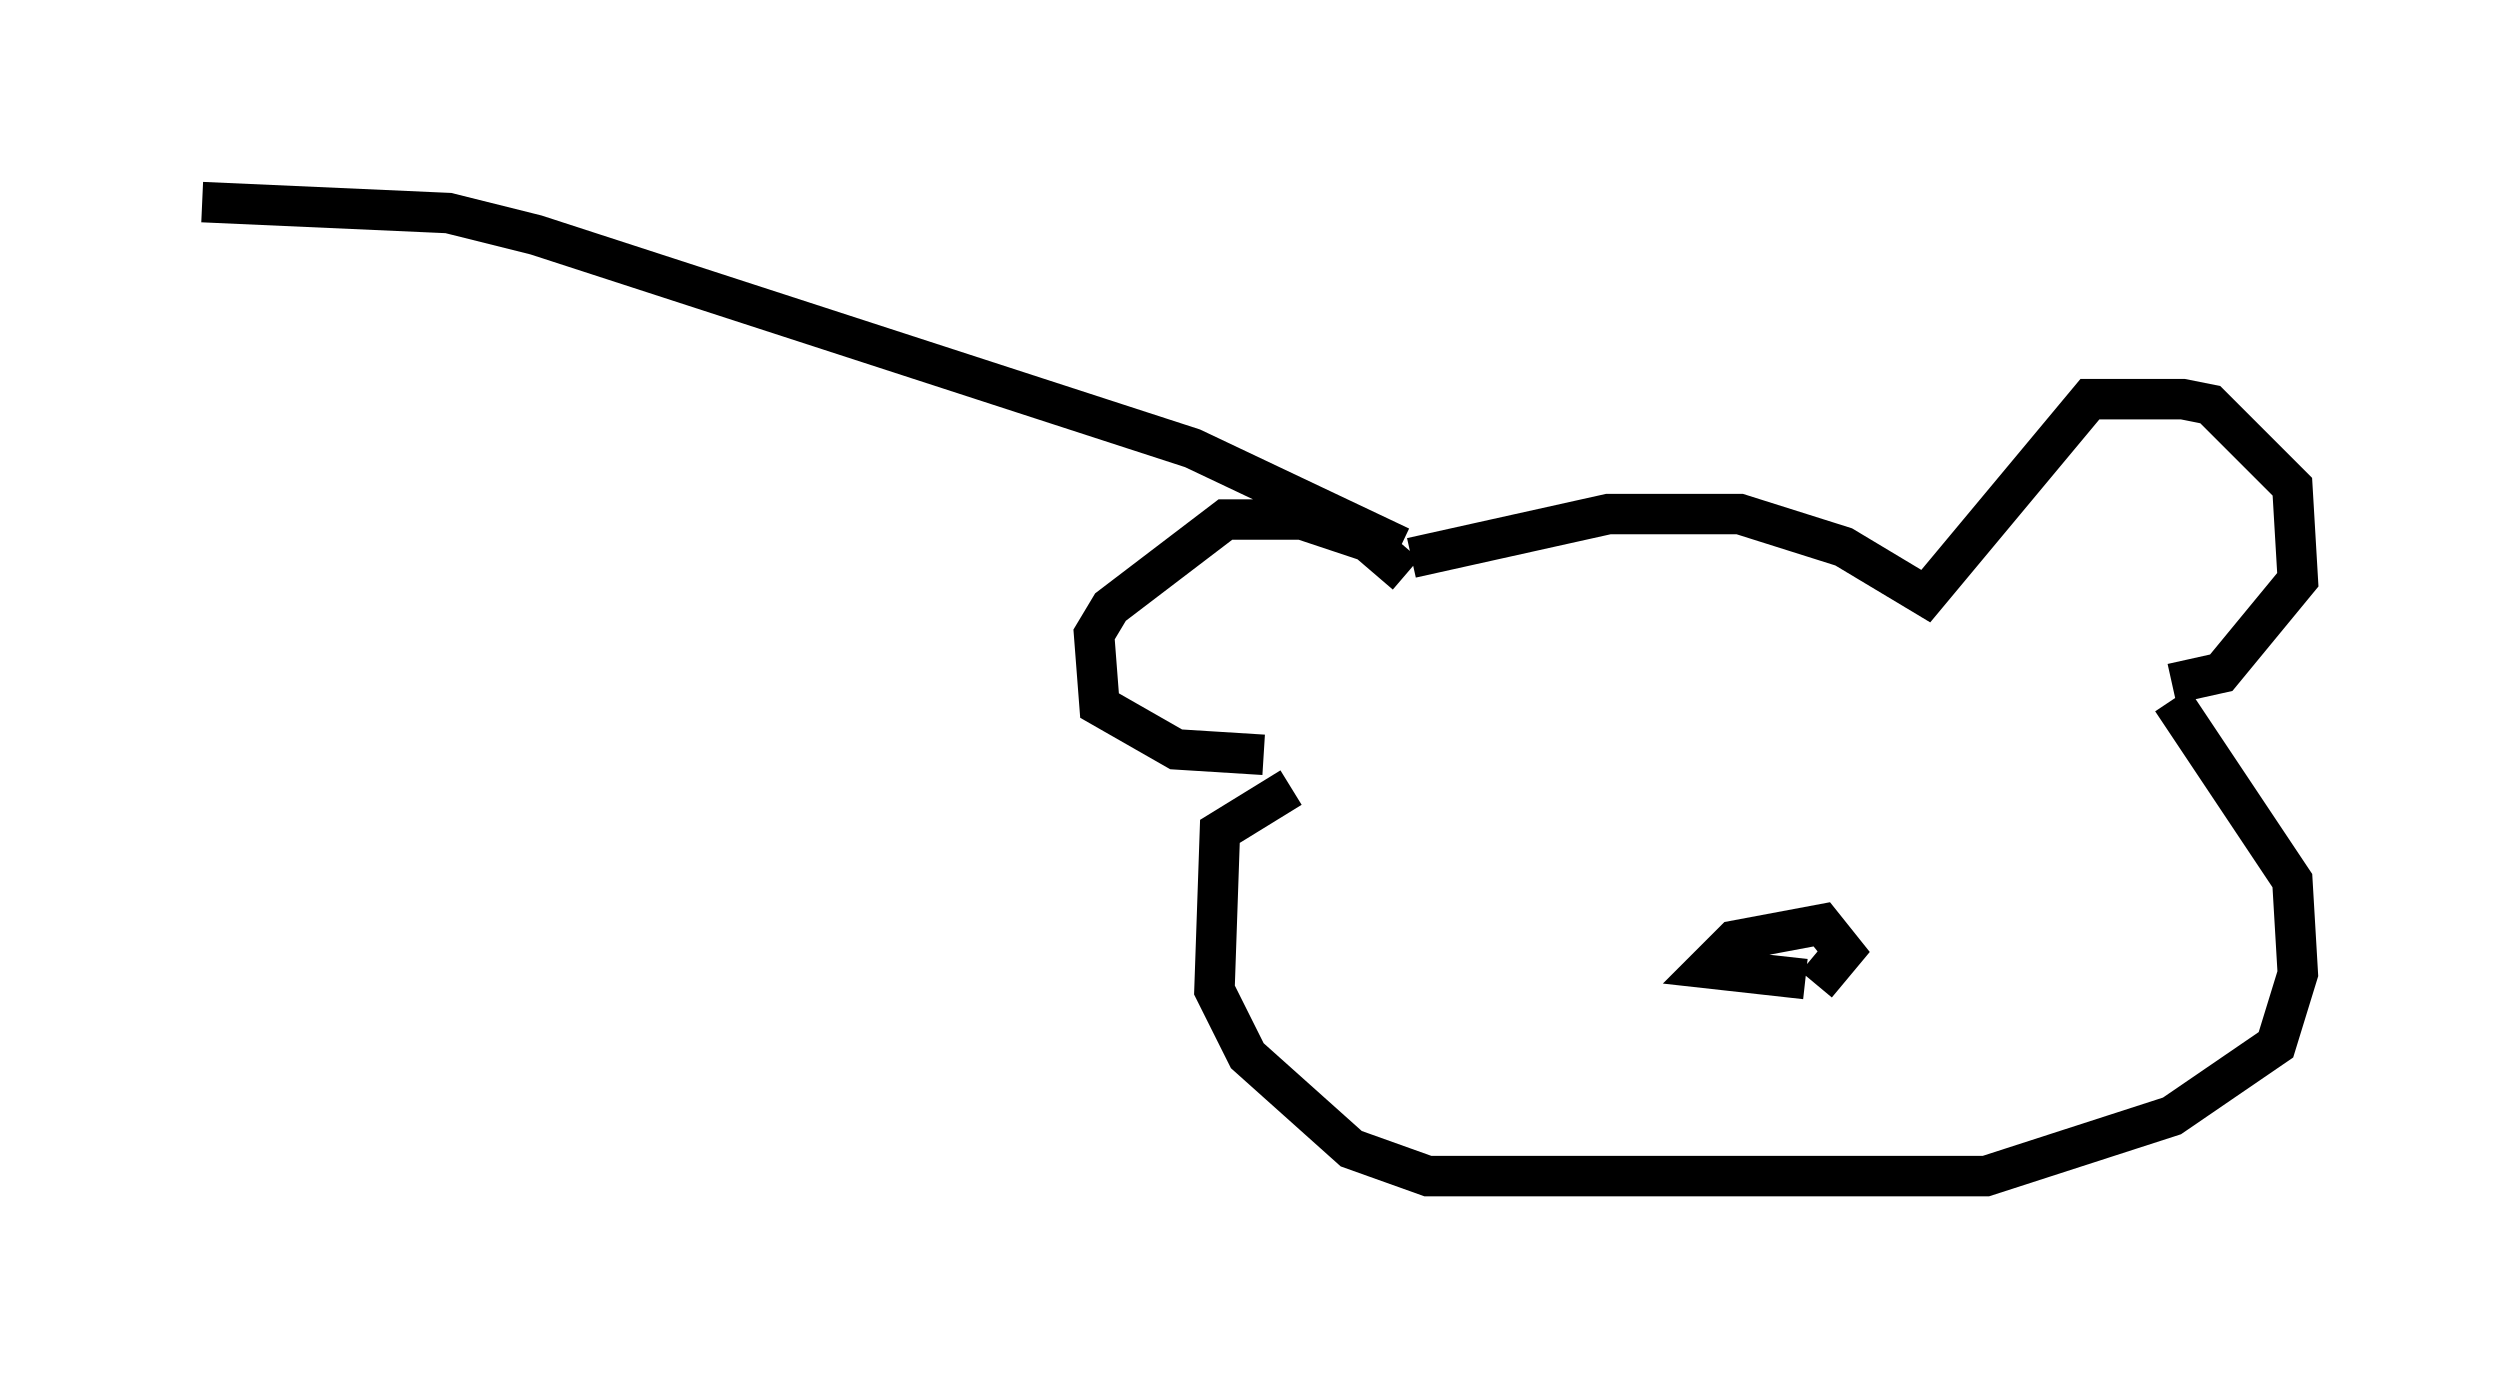 <?xml version="1.0" encoding="utf-8" ?>
<svg baseProfile="full" height="34.086" version="1.1" width="61.826" xmlns="http://www.w3.org/2000/svg" xmlns:ev="http://www.w3.org/2001/xml-events" xmlns:xlink="http://www.w3.org/1999/xlink"><defs /><rect fill="white" height="34.086" width="61.826" x="0" y="0" /><path d="M34.905, 14.878 m-0.135, -0.677 l-0.947, -0.812 -1.624, -0.541 l-1.894, 0.0 -2.842, 2.165 l-0.406, 0.677 0.135, 1.759 l1.894, 1.083 2.165, 0.135 m3.654, -4.871 l4.871, -1.083 3.248, 0.0 l2.571, 0.812 2.03, 1.218 l4.059, -4.871 2.3, 0.0 l0.677, 0.135 2.03, 2.03 l0.135, 2.3 -1.894, 2.3 l-1.218, 0.271 m0.0, 0.406 l2.977, 4.465 0.135, 2.3 l-0.541, 1.759 -2.571, 1.759 l-4.601, 1.488 -13.802, 0.0 l-1.894, -0.677 -2.571, -2.3 l-0.812, -1.624 0.135, -3.924 l1.759, -1.083 m12.72, 4.736 l-2.436, -0.271 0.677, -0.677 l2.165, -0.406 0.541, 0.677 l-0.677, 0.812 m-10.284, -10.825 l-5.142, -2.436 -16.238, -5.277 l-2.165, -0.541 -6.089, -0.271 " fill="none" stroke="black" stroke-width="1" /></svg>